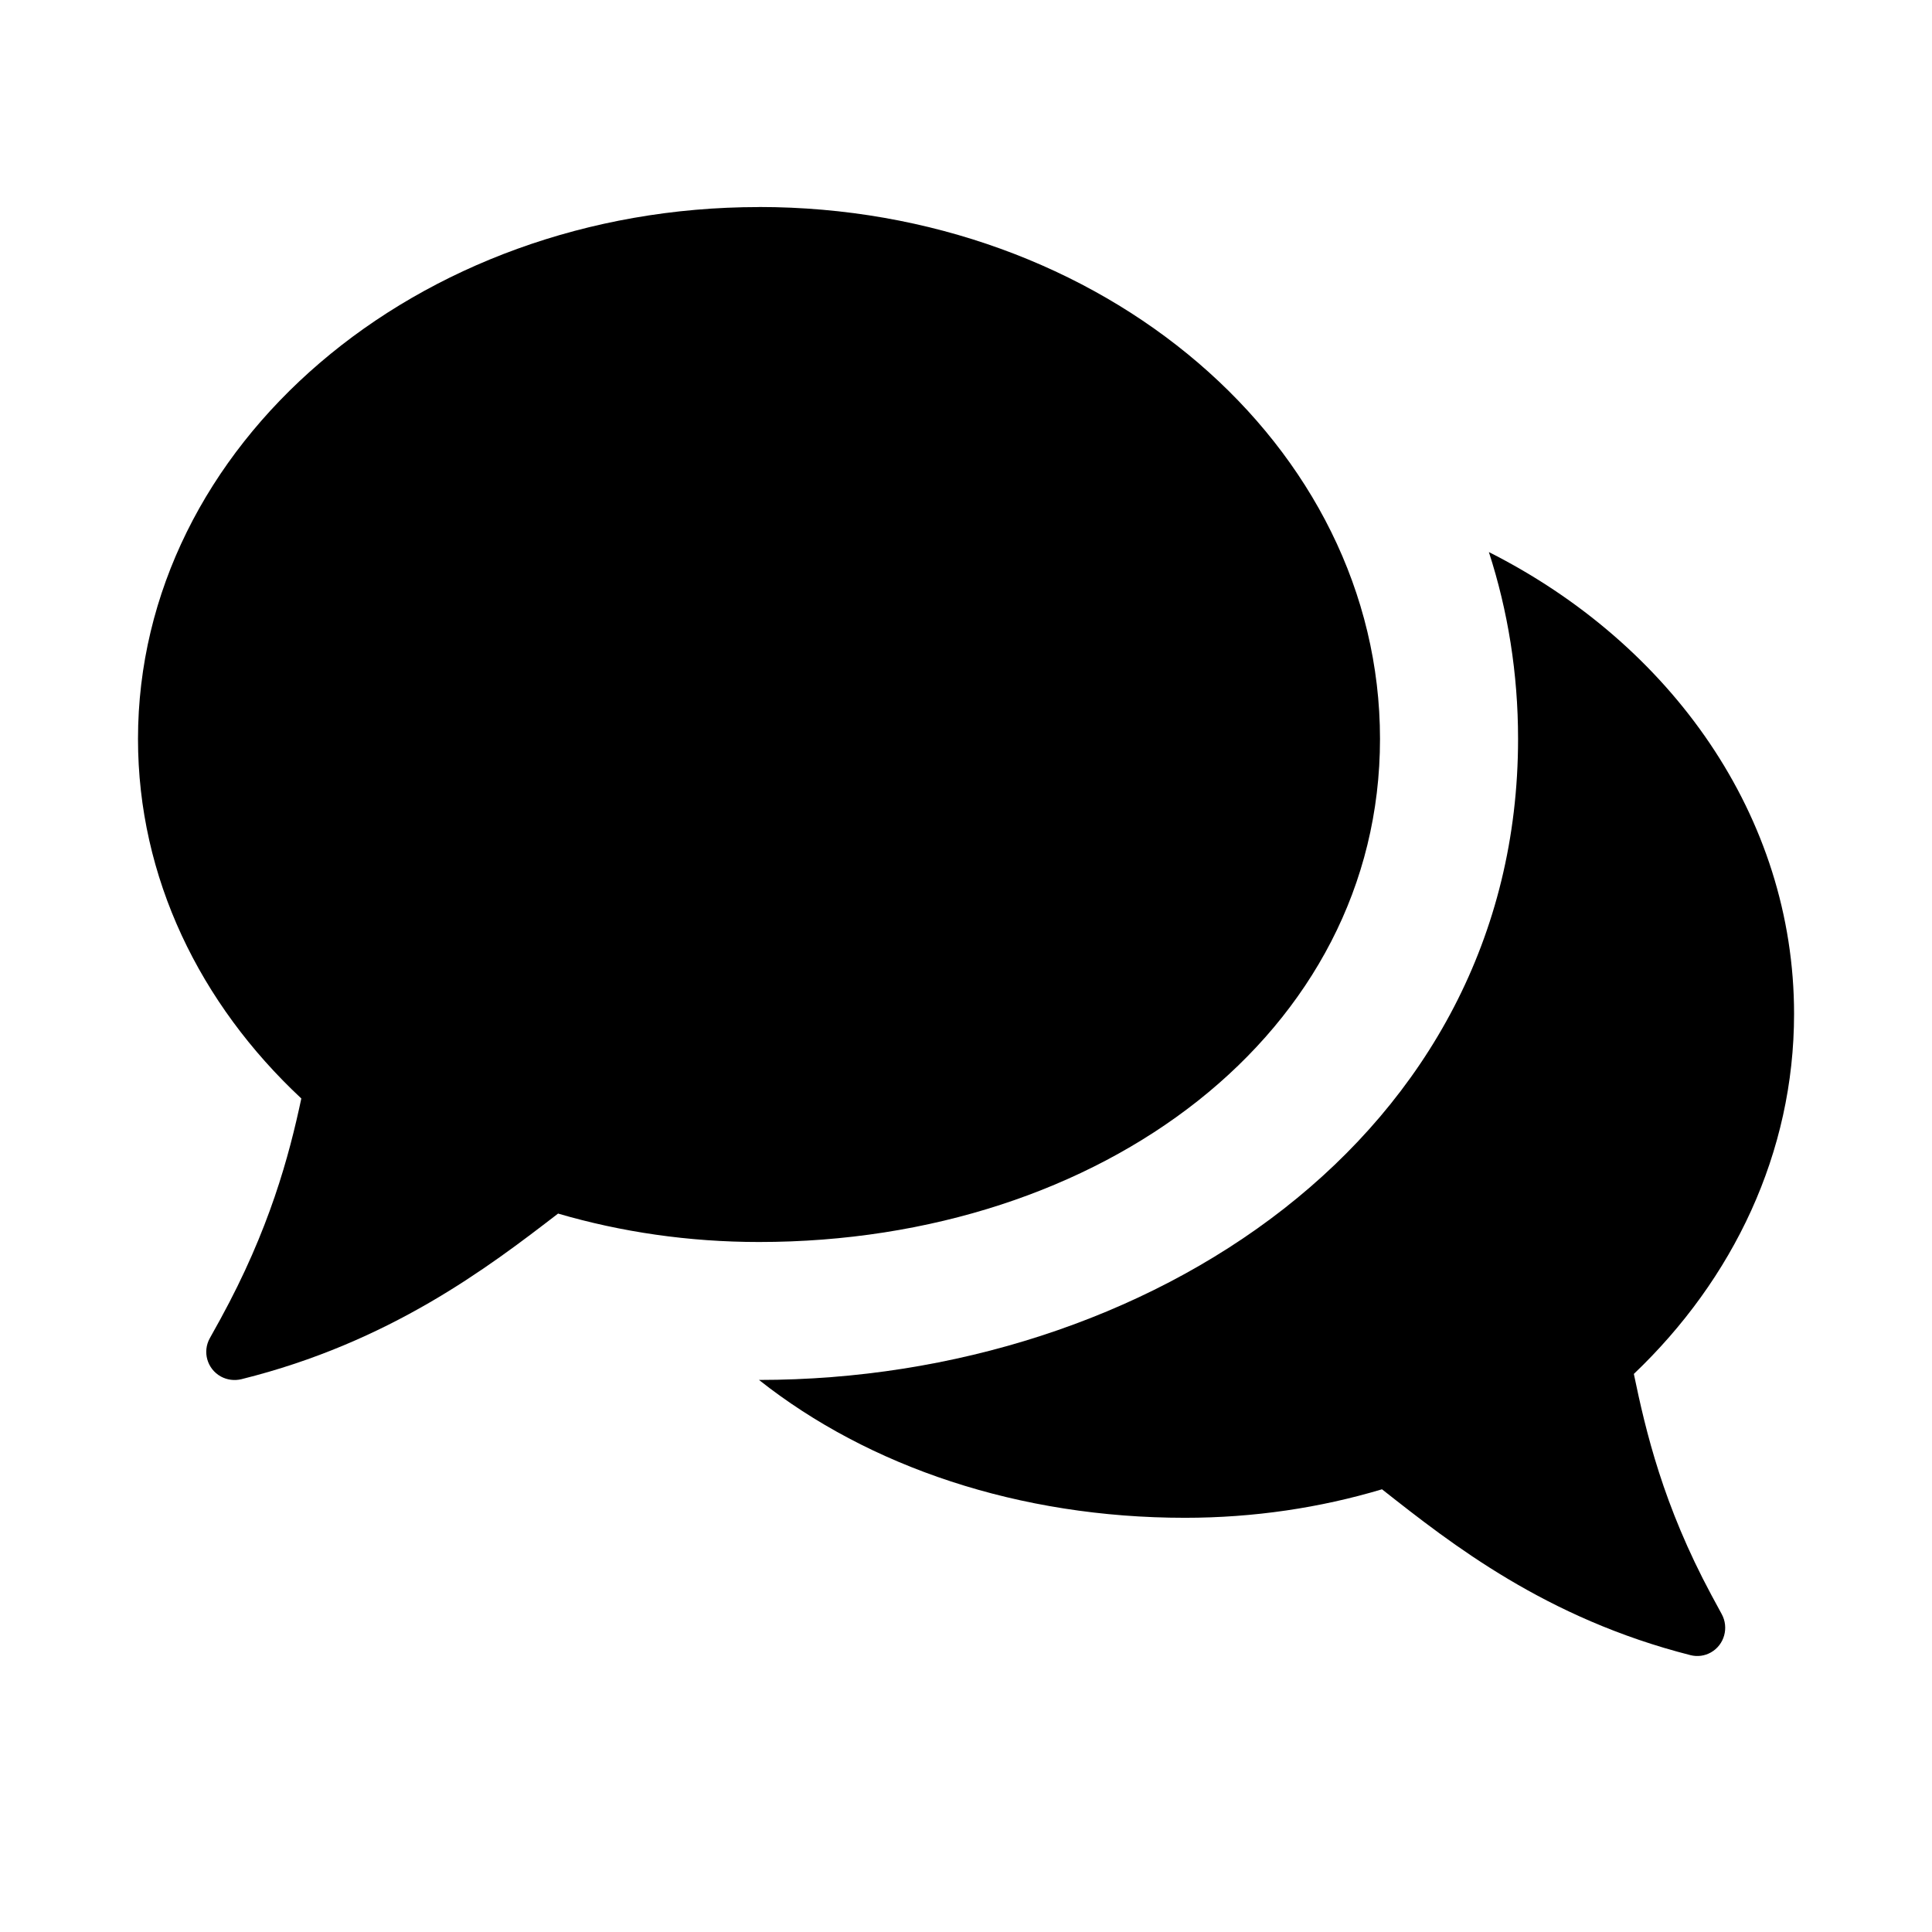 <svg fill="none" height="28" viewBox="0 0 28 28" width="28" xmlns="http://www.w3.org/2000/svg"><g fill="currentColor"><path d="m11 3c4.971 0 9 3.452 9 7.709 0 4.258-4.029 7.291-9 7.291-1.019 0-1.999-.145-2.912-.412-1.021.787-2.443 1.867-4.588 2.4-.102.025-.209.011-.3-.039-.198-.11-.269-.358-.159-.555l.153-.276c.712-1.3.996-2.366 1.173-3.198-1.47-1.372-2.367-3.201-2.367-5.21 0-4.258 4.029-7.709 9-7.709z"/><path clip-rule="evenodd" d="m11.001 20c1.591 1.259 3.77 1.997 6.172 1.997.999 0 1.96-.145 2.856-.413l.009.007c1.0.788 2.366 1.864 4.463 2.397.1.025.205.011.295-.04.195-.11.264-.359.156-.556l-.15-.277c-.699-1.302-.95-2.369-1.123-3.203 1.442-1.374 2.322-3.206 2.322-5.218 0-2.861-1.78-5.359-4.423-6.693.275.85.423 1.756.423 2.707 0 5.771-5.383 9.29-10.999 9.291z" fill-rule="evenodd"/></g></svg>
